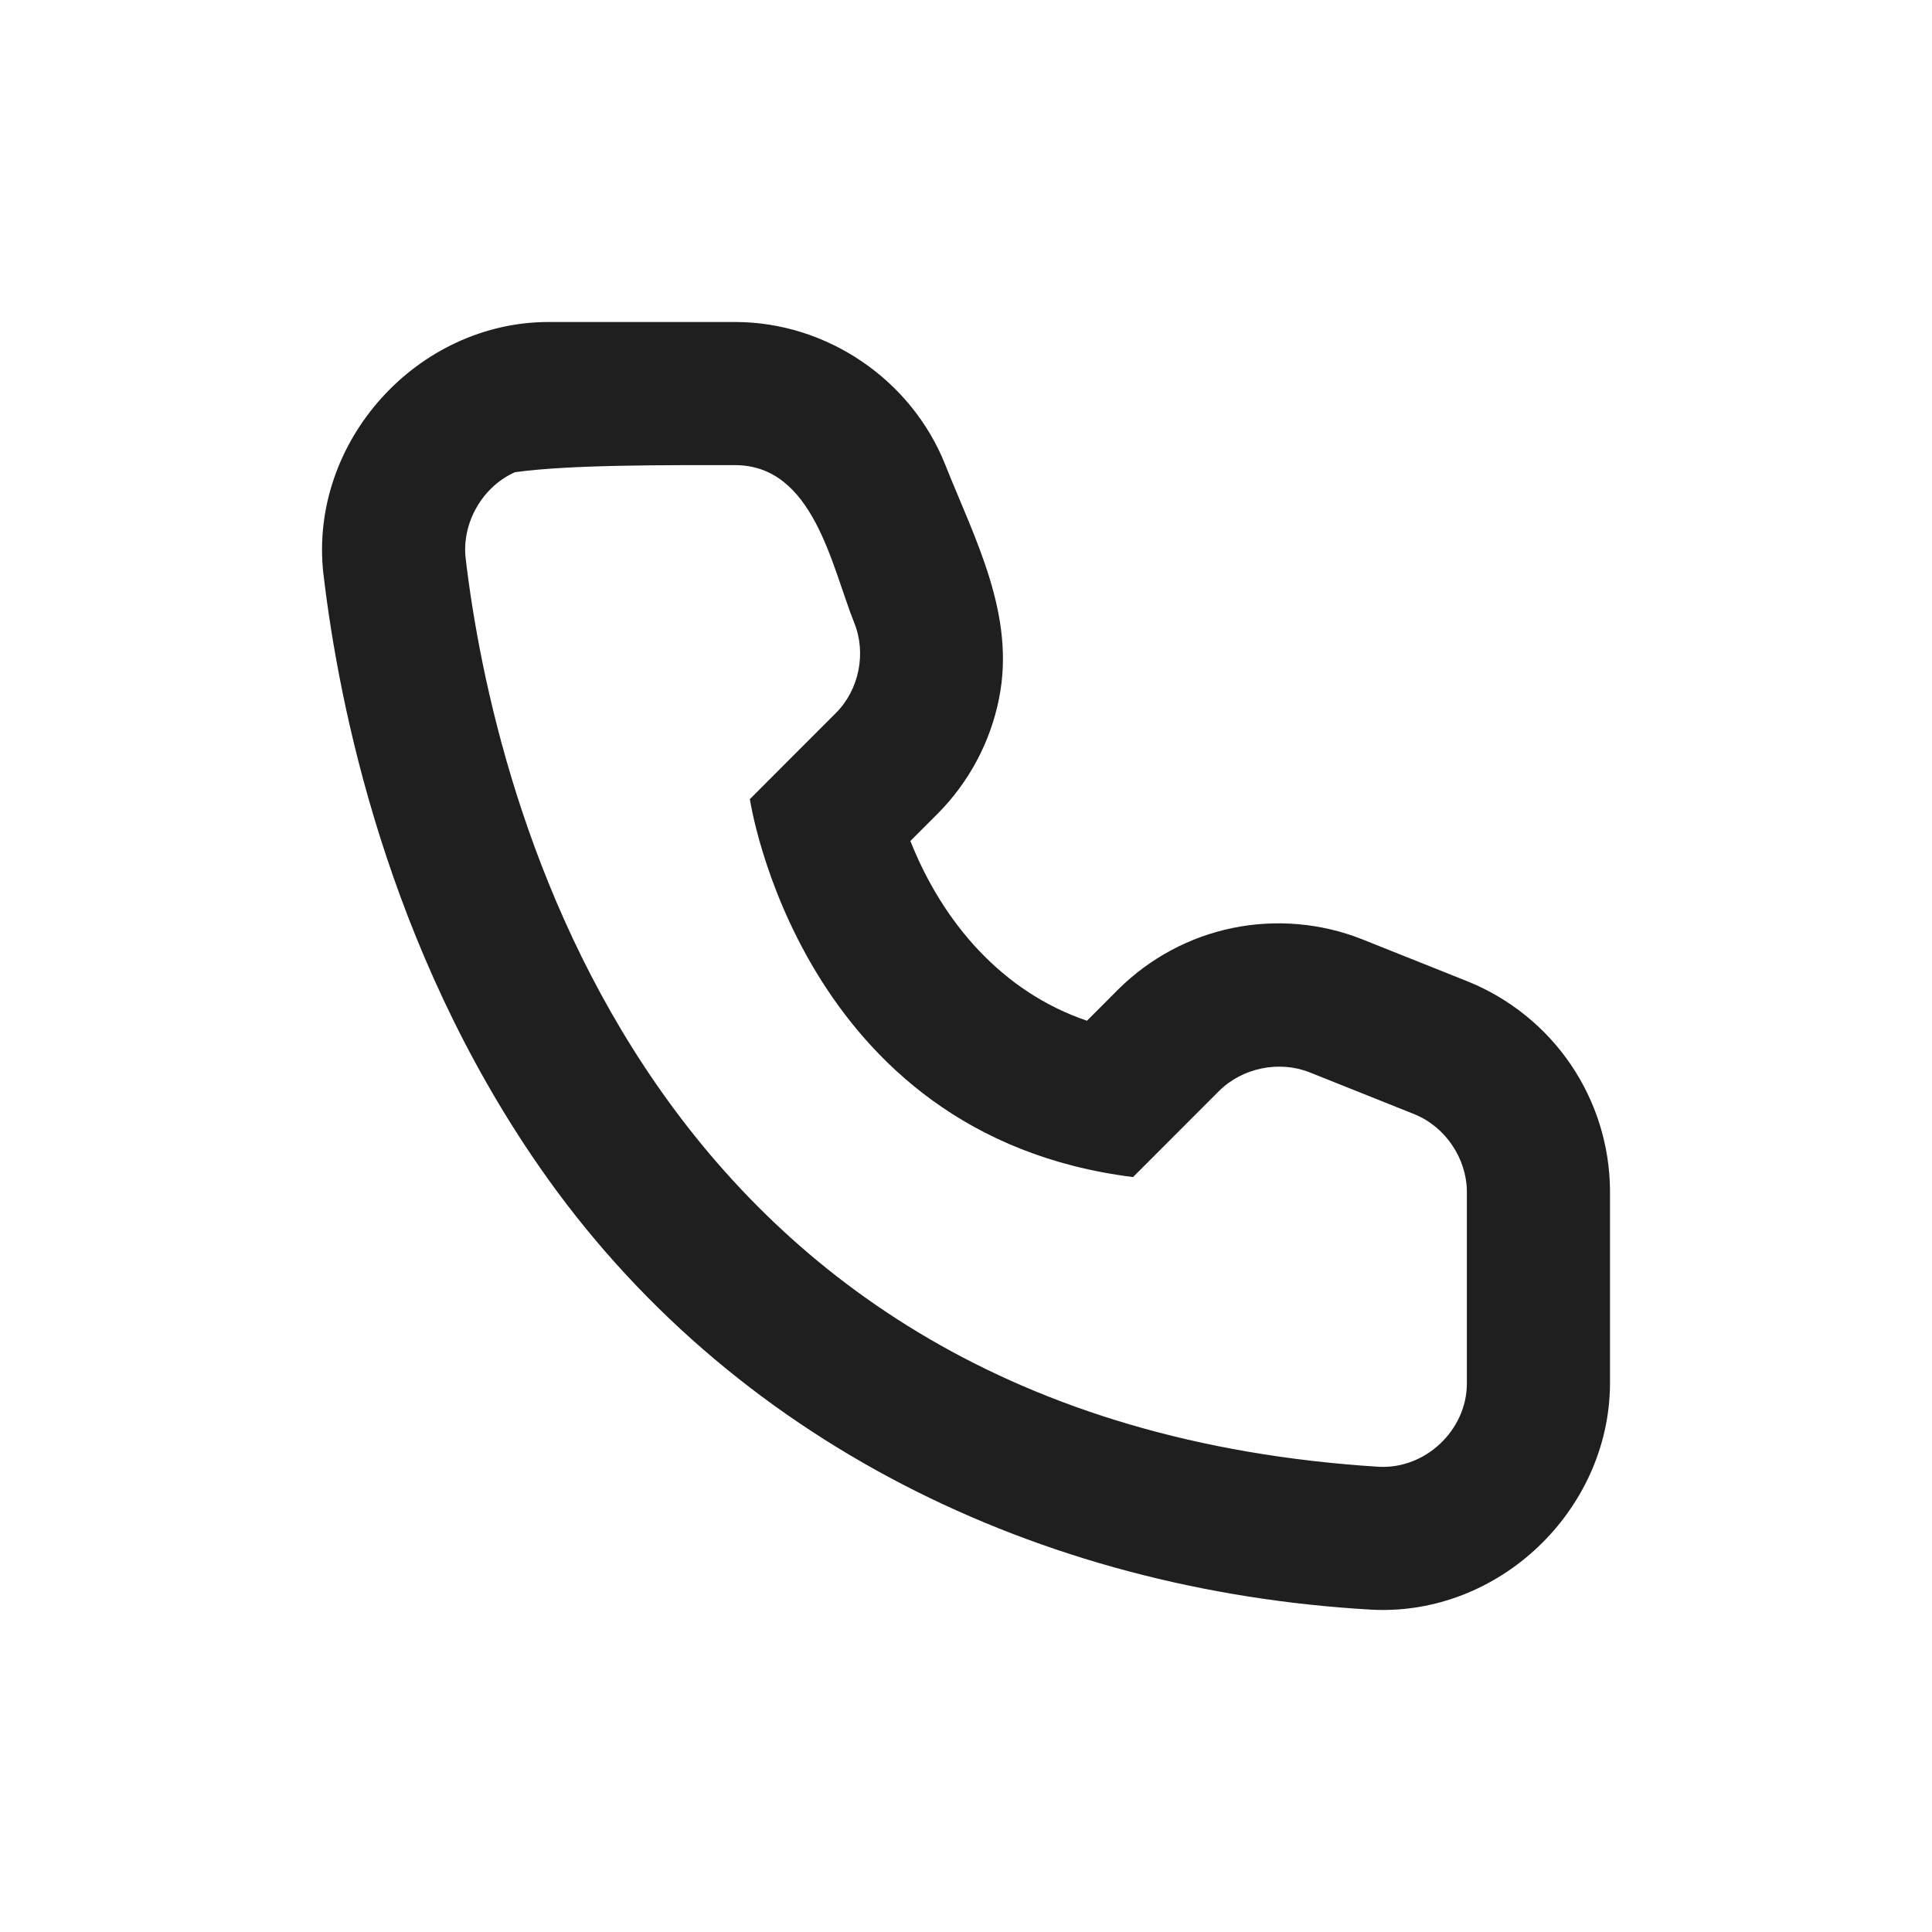 <svg width="44" height="44" viewBox="0 0 24 24" fill="none" xmlns="http://www.w3.org/2000/svg">
<path fill-rule="evenodd" clip-rule="evenodd" d="M17.131 18.221C7.98 17.651 6.133 9.898 5.784 6.931C5.736 6.494 5.994 6.044 6.397 5.866C7.079 5.77 8.324 5.778 9.133 5.778C10.104 5.781 10.328 7.025 10.611 7.735C10.764 8.111 10.673 8.567 10.386 8.855L9.315 9.927C9.315 9.927 9.932 14.105 14.075 14.622L15.146 13.55C15.435 13.265 15.888 13.172 16.266 13.32L17.572 13.842C17.953 13.997 18.218 14.387 18.222 14.799V17.192C18.218 17.765 17.71 18.25 17.131 18.221ZM13.503 12.68L13.893 12.289L13.897 12.285C14.286 11.901 14.778 11.637 15.315 11.527C15.851 11.418 16.407 11.466 16.916 11.666L16.921 11.668L18.236 12.193C18.751 12.402 19.199 12.762 19.512 13.223C19.825 13.683 19.995 14.226 20 14.783L20 17.199C19.987 18.762 18.623 20.077 17.041 19.996C12.921 19.763 9.072 17.918 6.696 14.488C4.813 11.77 4.21 8.764 4.019 7.139L4.018 7.133L4.017 7.128C3.834 5.482 5.19 3.994 6.826 4L9.138 4C10.273 4.003 11.32 4.715 11.741 5.77C12.114 6.706 12.619 7.641 12.41 8.679C12.302 9.221 12.036 9.718 11.646 10.11L11.645 10.111L11.309 10.447C11.71 11.458 12.448 12.322 13.503 12.68Z" fill="#1F1F1F"/>
</svg>
